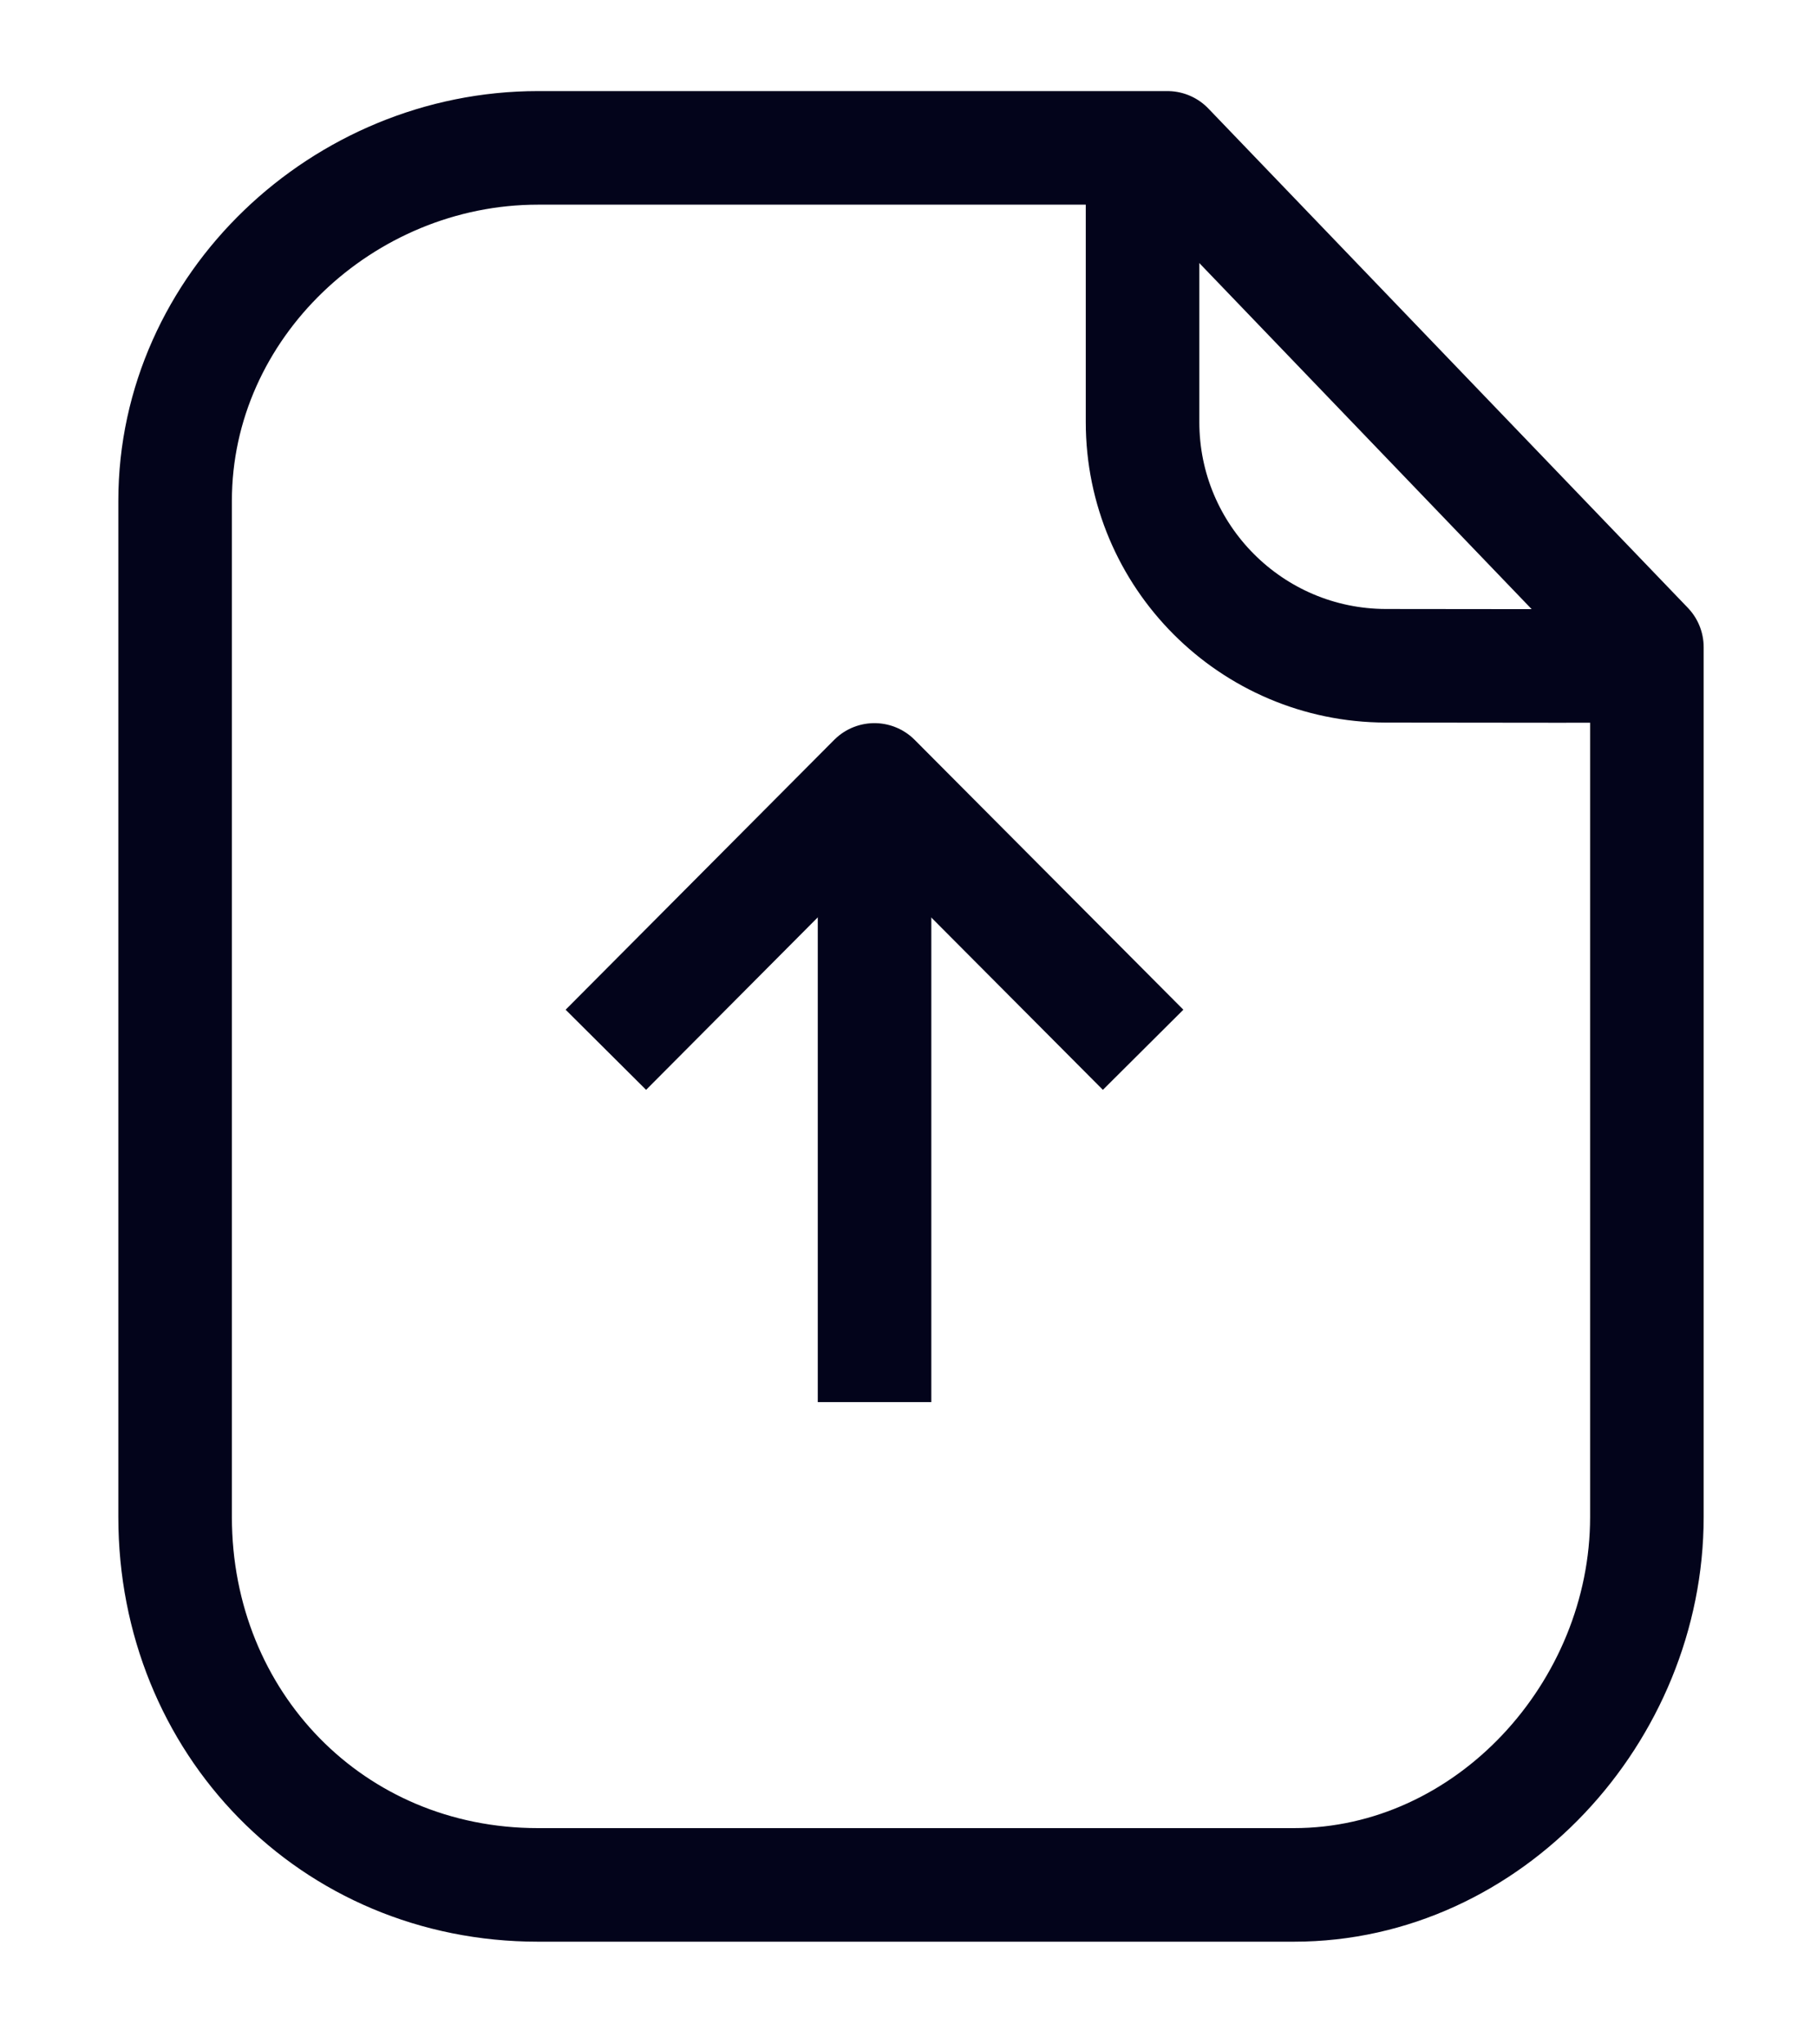 <svg width="16" height="18" viewBox="0 0 16 18" fill="none" xmlns="http://www.w3.org/2000/svg">
<path fill-rule="evenodd" clip-rule="evenodd" d="M10.28 1.302H4.737C3.021 1.302 1.542 2.693 1.542 4.409V13.357C1.542 15.17 2.924 16.596 4.737 16.596H11.394C13.11 16.596 14.502 15.073 14.502 13.357V5.698L10.28 1.302Z" stroke="#03041B" strokeWidth="1.5" strokeLinecap="round" stroke-linejoin="round"/>
<path d="M10.061 1.292V3.716C10.061 4.899 11.019 5.859 12.202 5.862C13.299 5.864 14.421 5.865 14.497 5.86" stroke="#03041B" strokeWidth="1.5" strokeLinecap="round" stroke-linejoin="round"/>
<path d="M7.701 6.867V12.345" stroke="#03041B" strokeWidth="1.5" strokeLinecap="round" stroke-linejoin="round"/>
<path d="M5.335 9.243L7.7 6.867L10.066 9.243" stroke="#03041B" strokeWidth="1.5" strokeLinecap="round" stroke-linejoin="round"/>
</svg>
